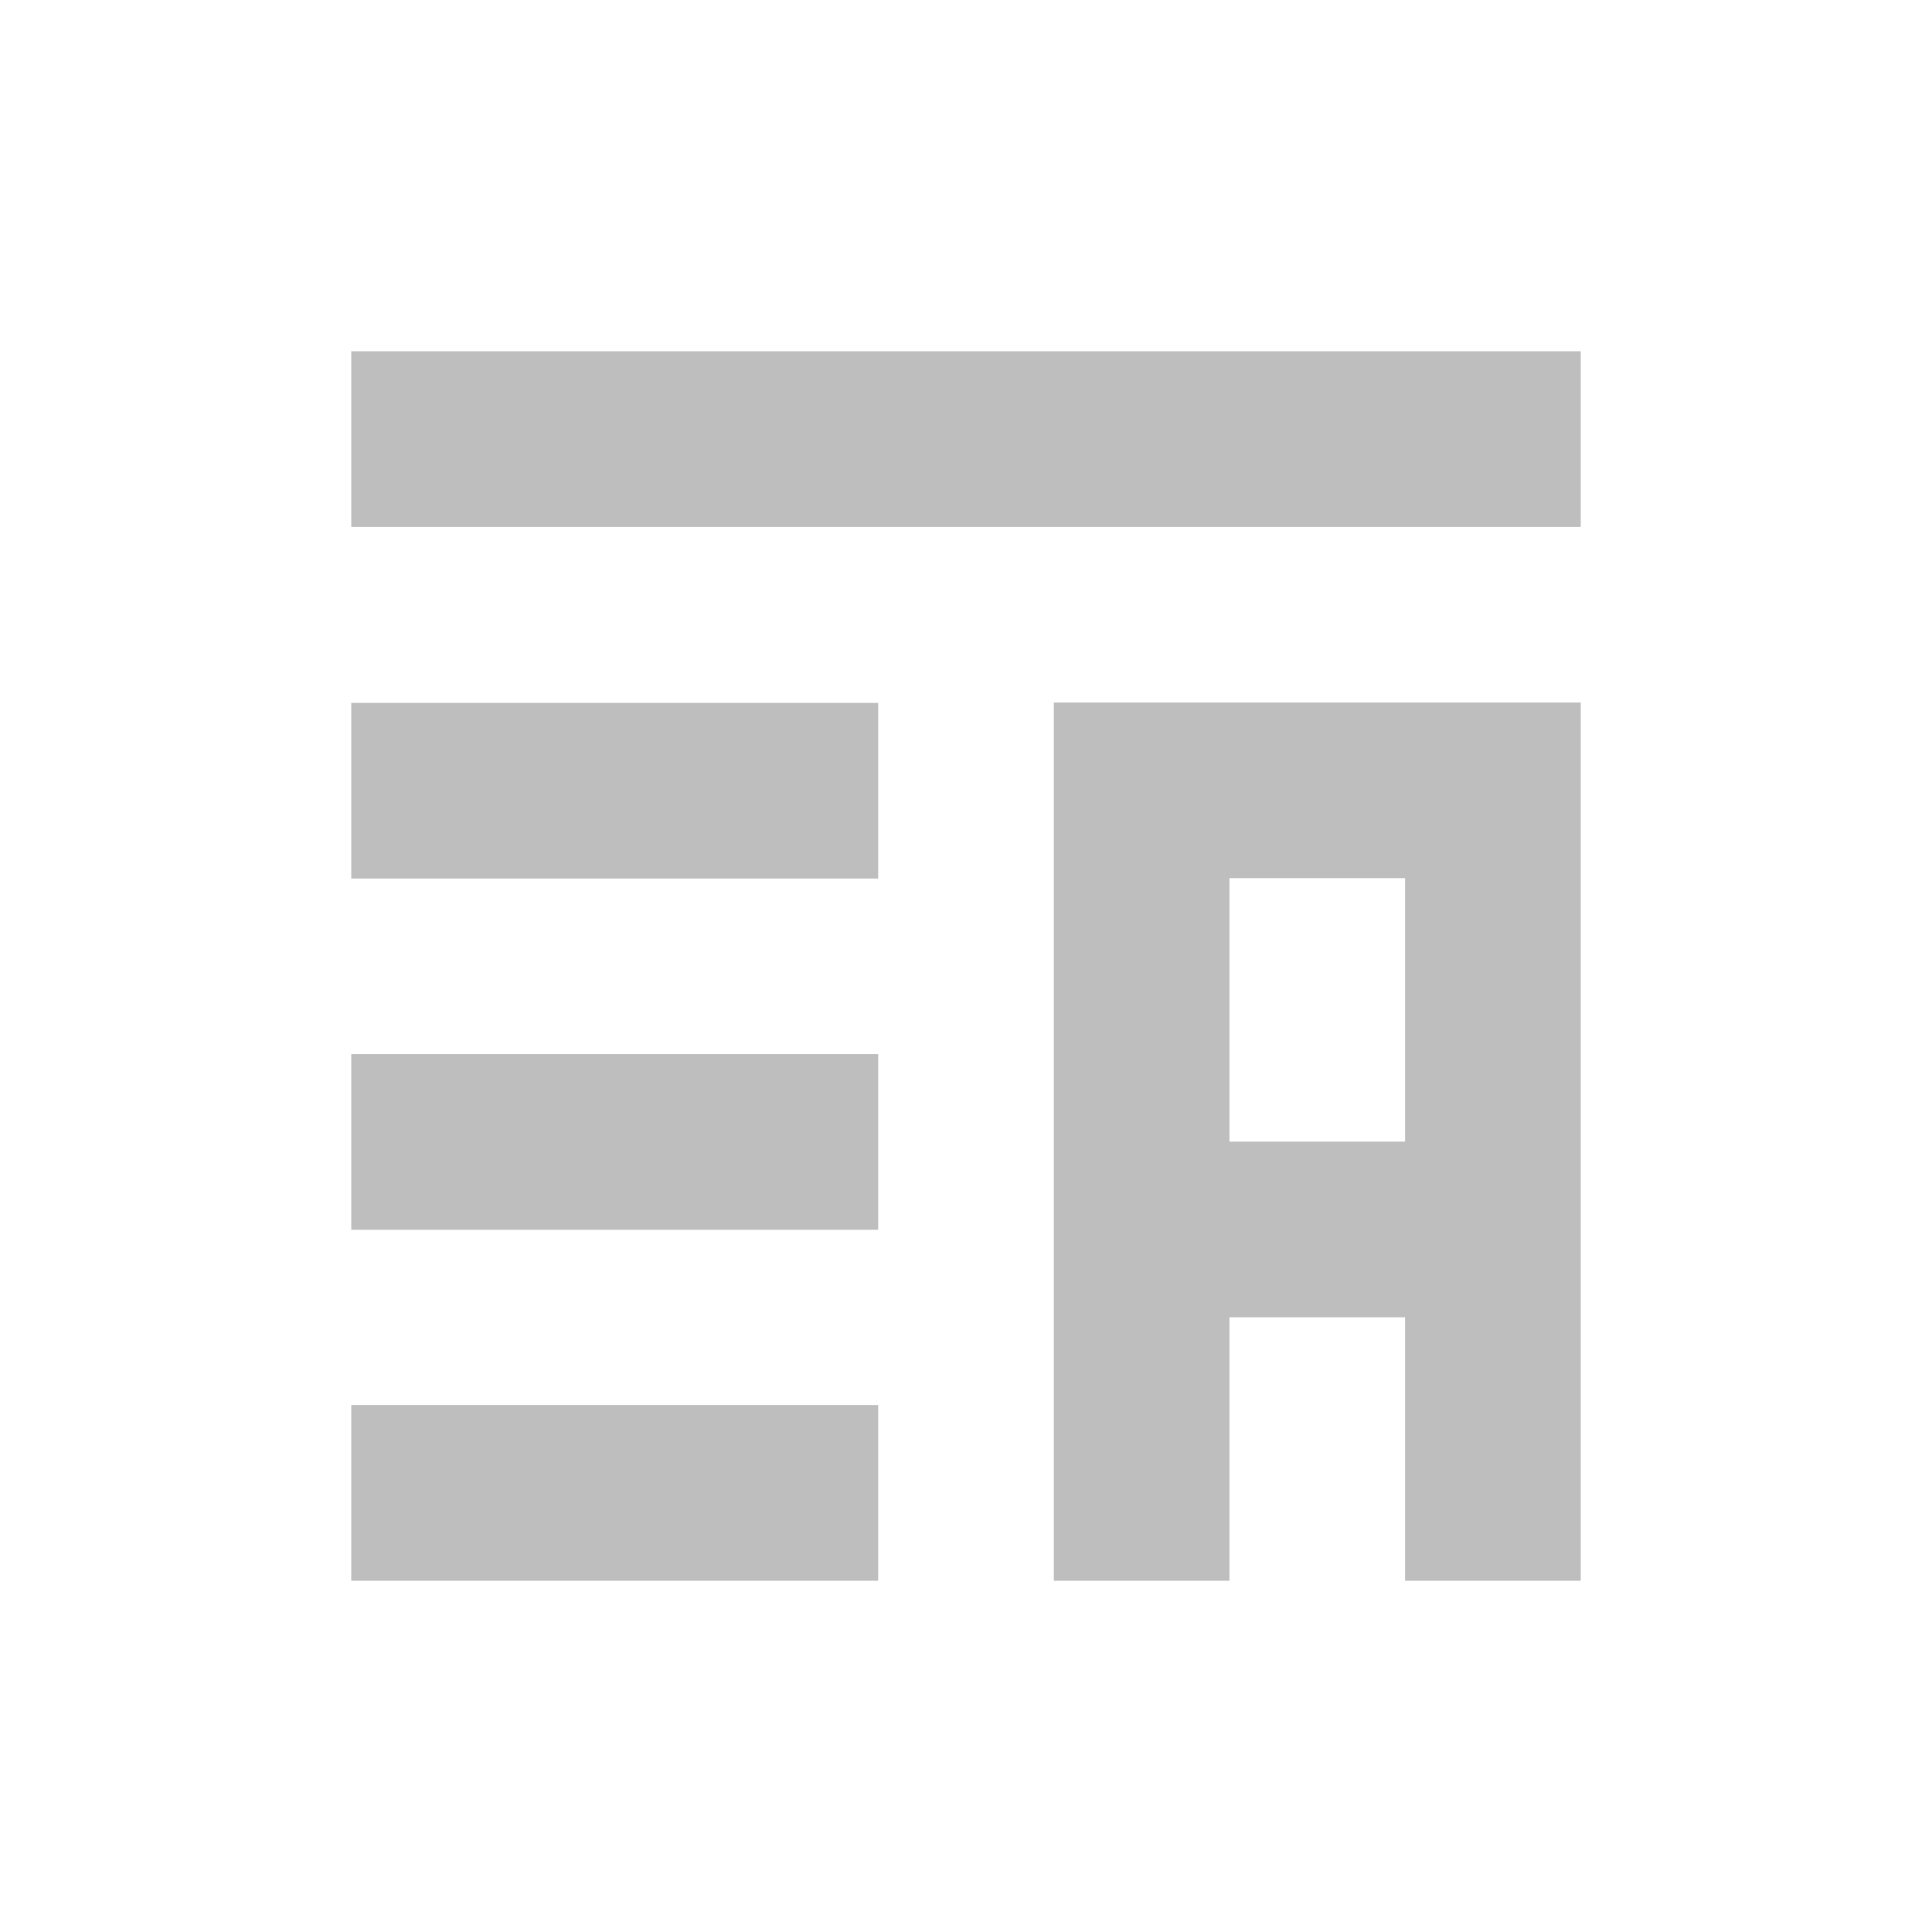 <svg height="22" viewBox="0 0 22 22" width="22" xmlns="http://www.w3.org/2000/svg"><path d="m1 1v2h14v-2zm8 4v2 3 2 3h2v-3h2v3h2v-9-1zm-8 .004v2h6v-2zm10 1.996h2v3h-2zm-10 2.004v2h6v-2zm0 3.996v2h6v-2z" fill="#bebebe" transform="translate(3 3)"/></svg>